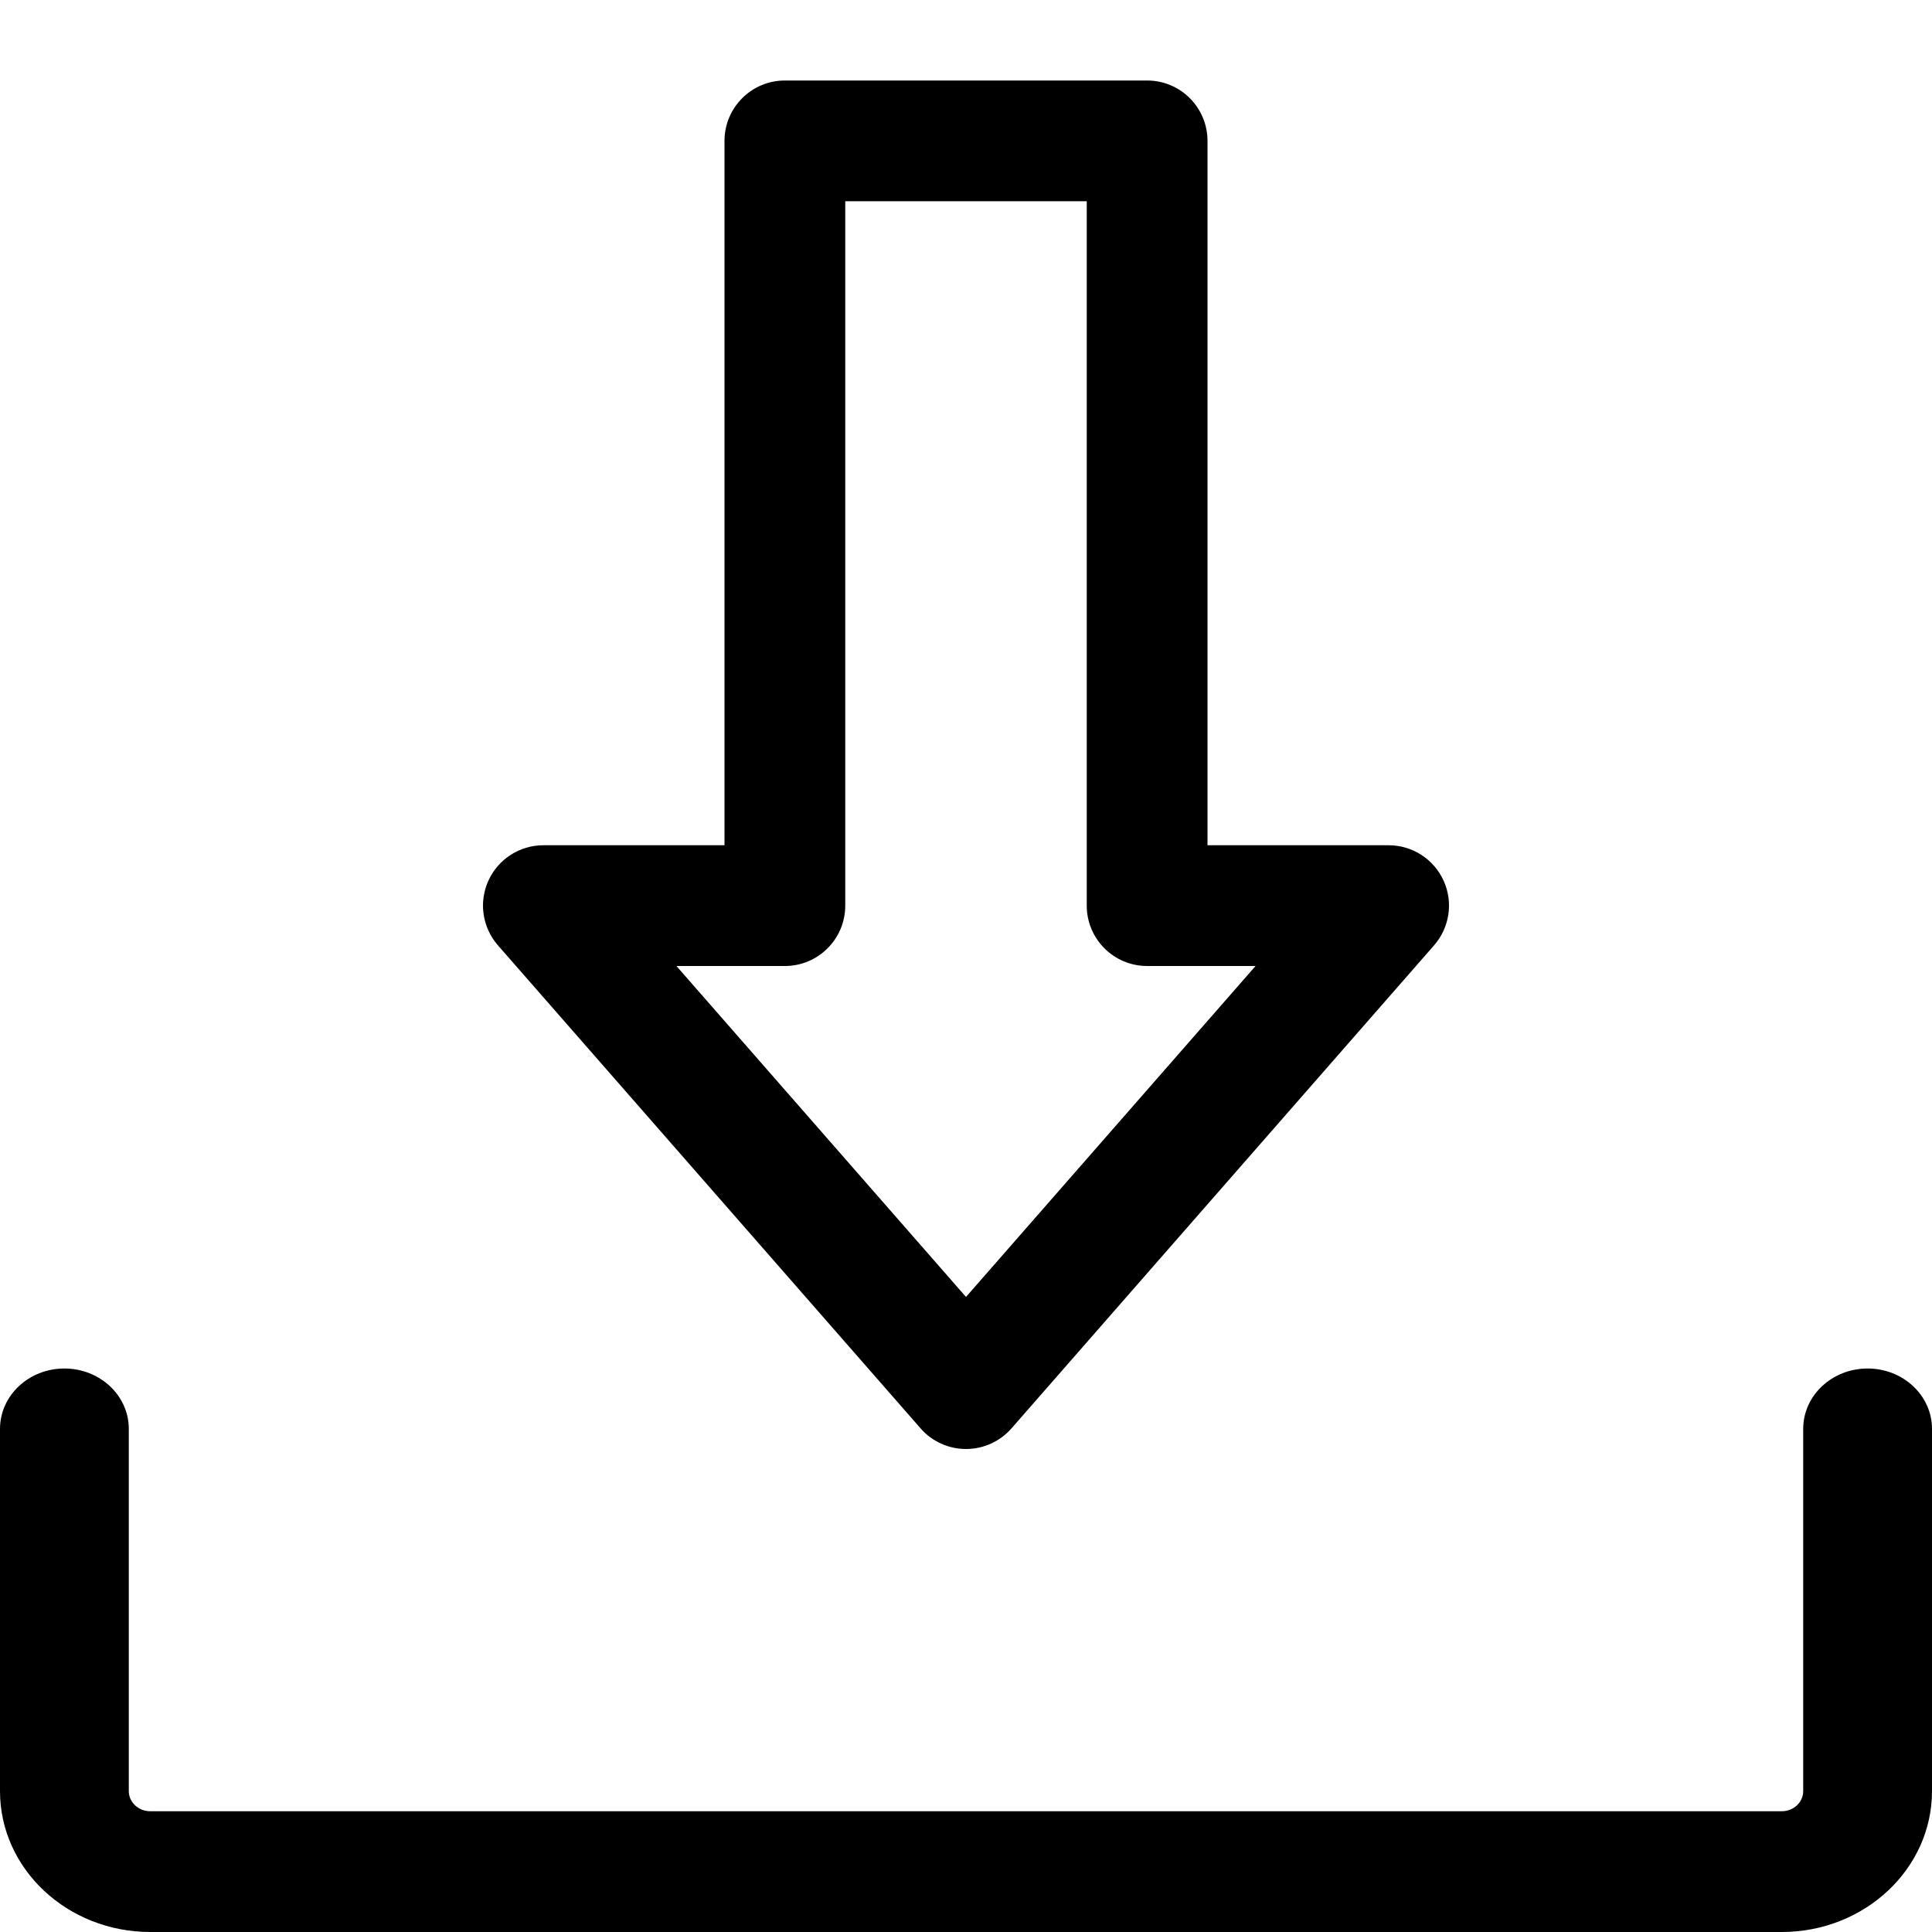 <svg xmlns="http://www.w3.org/2000/svg" viewBox="0 0 24 24"><path fill="currentColor" fill-rule="evenodd" d="M9.75 1C9.336 1 9 1.336 9 1.75V10.5H6.75C6.456 10.5 6.189 10.672 6.067 10.94 5.945 11.208 5.992 11.522 6.186 11.744L11.436 17.744C11.578 17.907 11.784 18 12 18 12.216 18 12.422 17.907 12.565 17.744L17.814 11.744C18.008 11.522 18.055 11.208 17.933 10.94 17.811 10.672 17.544 10.5 17.25 10.5H15V1.75C15 1.336 14.664 1 14.25 1H9.75zM10.5 11.25V2.5H13.5V11.25C13.5 11.664 13.836 12 14.25 12H15.597L12 16.111 8.403 12H9.75C10.164 12 10.5 11.664 10.5 11.25zM.8 17C1.242 17 1.6 17.336 1.6 17.75V22.25C1.6 22.388 1.719 22.5 1.867 22.5H22.133C22.281 22.5 22.4 22.388 22.4 22.25V17.75C22.4 17.336 22.758 17 23.2 17 23.642 17 24 17.336 24 17.75V22.25C24 23.216 23.164 24 22.133 24H1.867C.836 24 0 23.216 0 22.25V17.75C0 17.336.358 17 .8 17z" clip-rule="evenodd"/></svg>